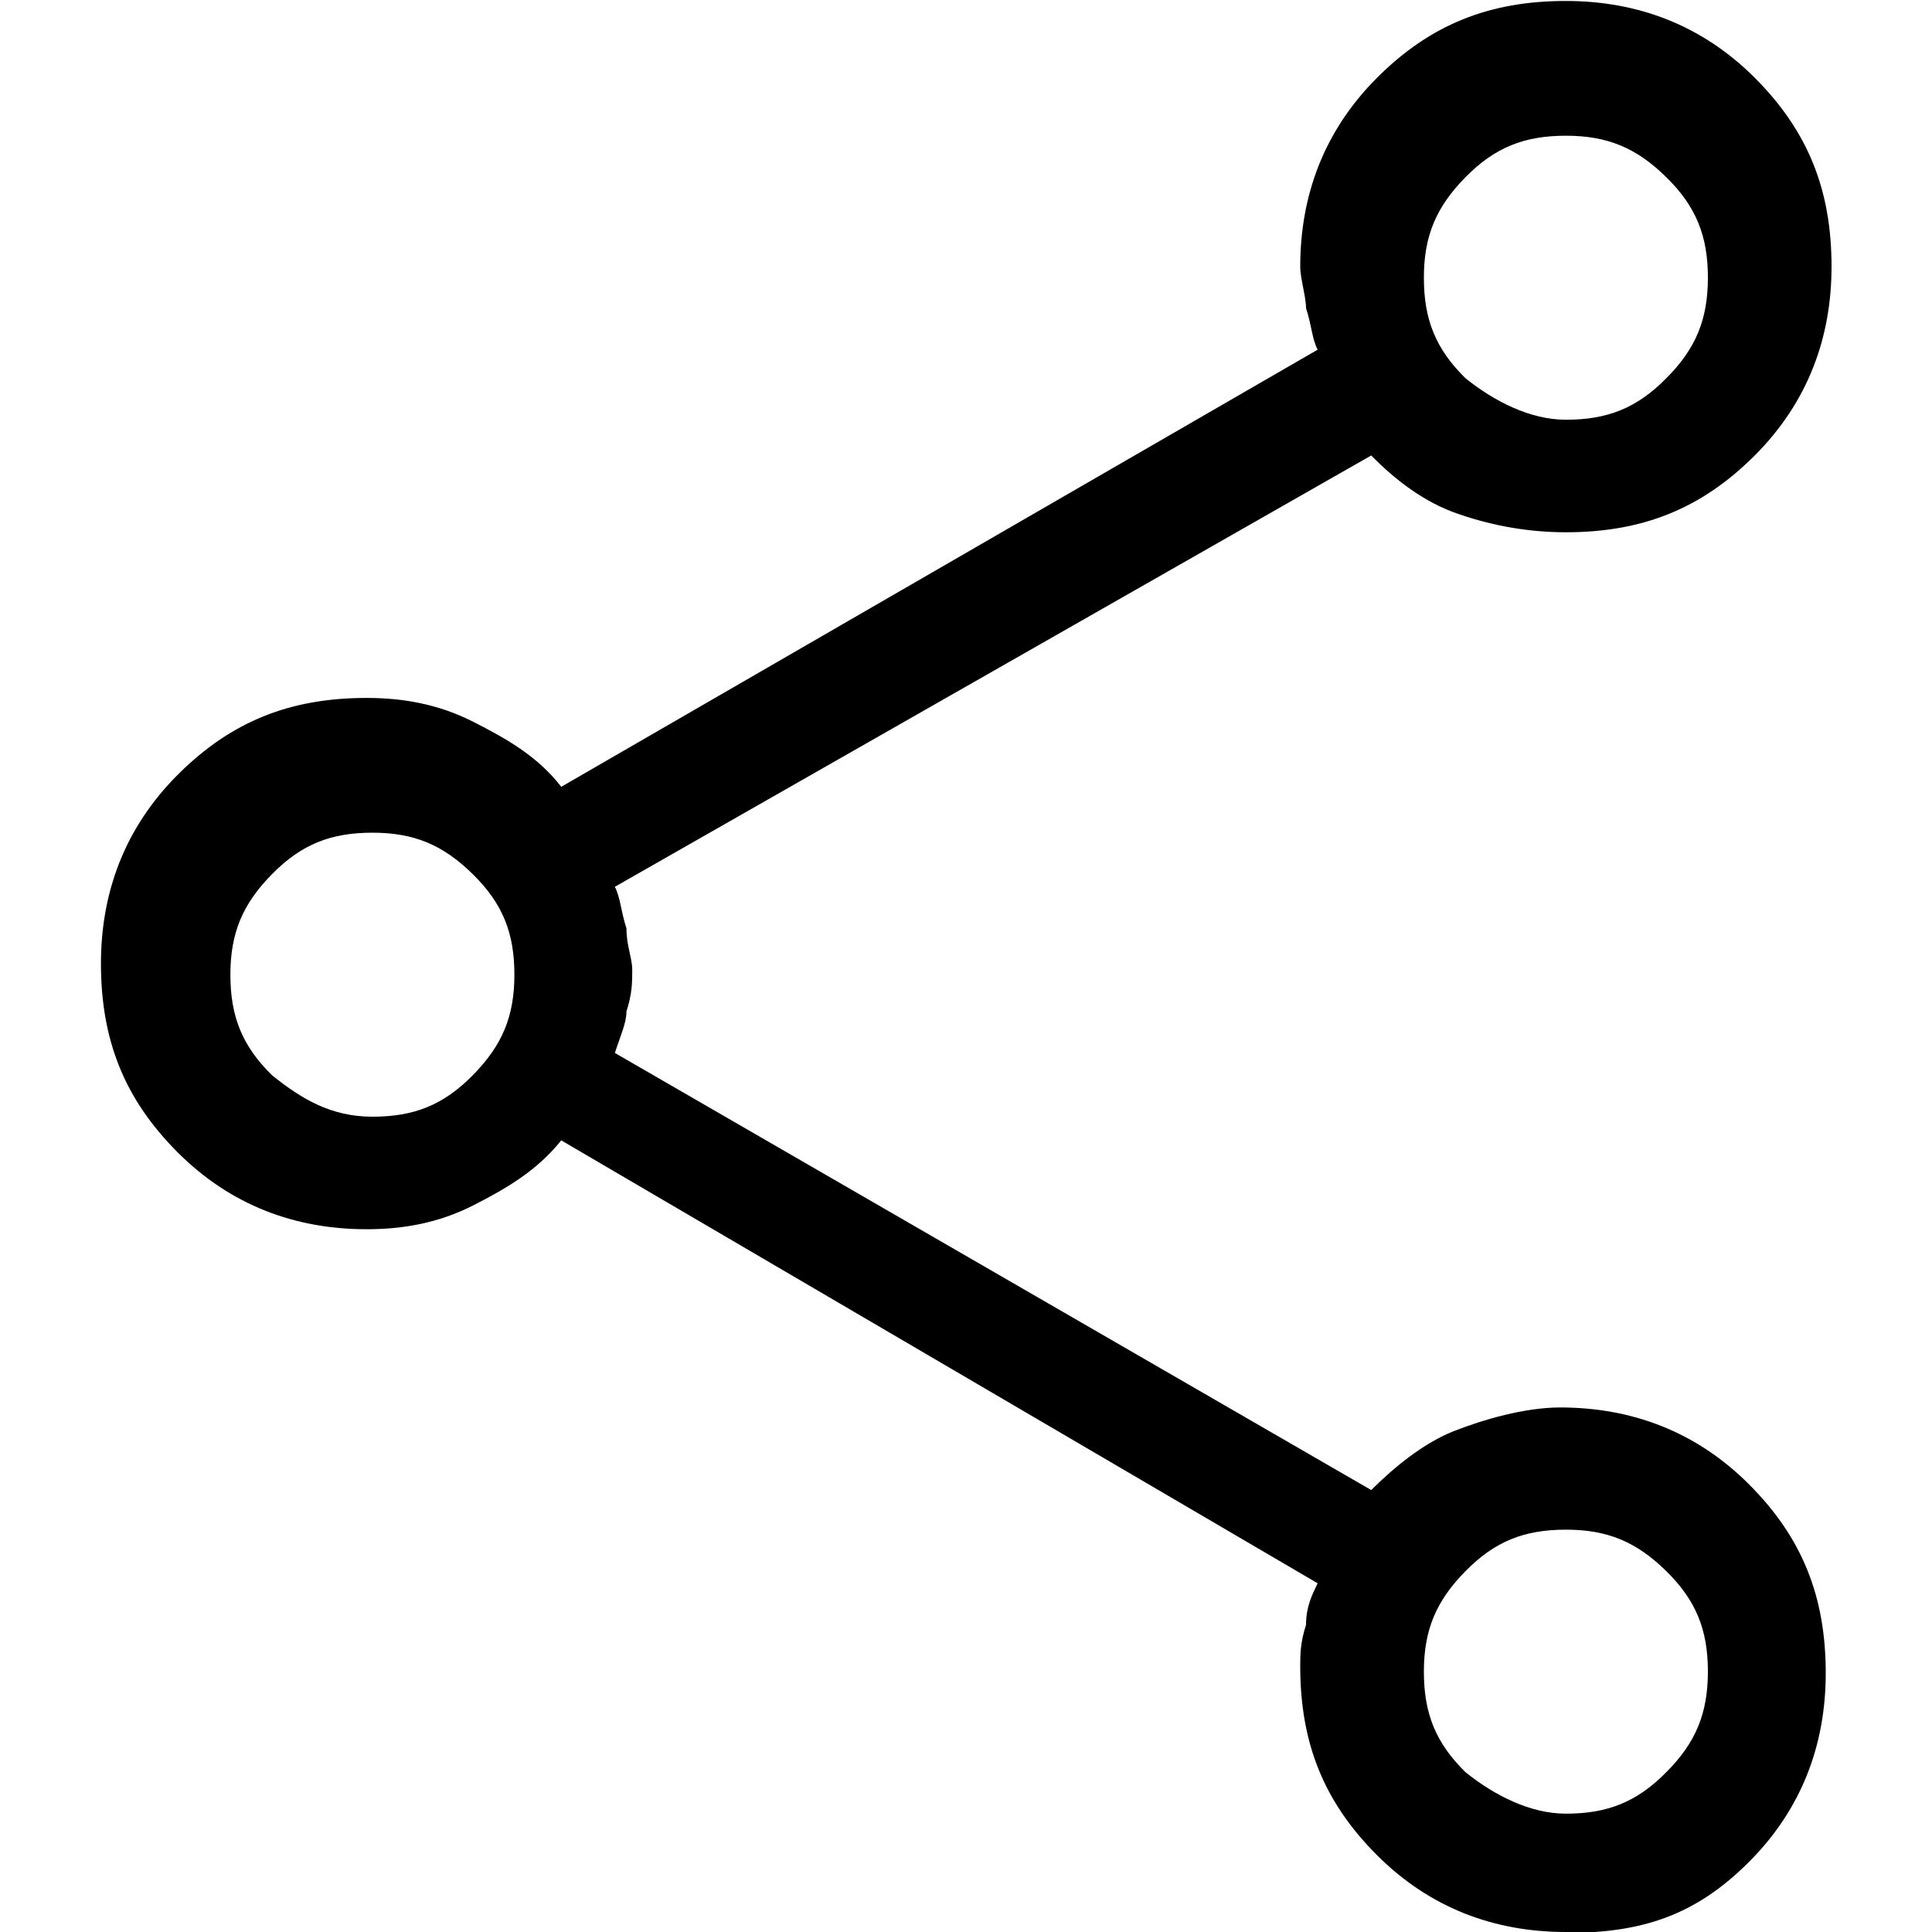 <?xml version="1.0" encoding="UTF-8"?><svg id="Layer_1" xmlns="http://www.w3.org/2000/svg" viewBox="0 0 40 40"><defs><style>.cls-1{fill:none;}</style></defs><rect class="cls-1" x="0" y="0" width="40" height="40"/><path d="m32.42,40c-1.47,0-2.81-.49-3.91-1.59-1.1-1.1-1.59-2.32-1.59-3.91,0-.24,0-.49.12-.86,0-.37.12-.61.24-.86l-15.66-9.17c-.49.61-1.1.98-1.83,1.35-.73.37-1.47.49-2.2.49-1.47,0-2.81-.49-3.91-1.59-1.1-1.1-1.59-2.32-1.59-3.91,0-1.47.49-2.81,1.59-3.91,1.1-1.1,2.32-1.59,3.91-1.59.73,0,1.47.12,2.2.49.73.37,1.35.73,1.83,1.35l15.66-9.05c-.12-.24-.12-.49-.24-.86,0-.24-.12-.61-.12-.86,0-1.47.49-2.81,1.59-3.91,1.1-1.1,2.32-1.59,3.91-1.59,1.47,0,2.81.49,3.91,1.59,1.1,1.1,1.59,2.32,1.59,3.91,0,1.47-.49,2.81-1.59,3.91-1.1,1.1-2.32,1.59-3.91,1.59-.73,0-1.47-.12-2.2-.37-.73-.24-1.35-.73-1.83-1.22l-15.66,8.93c.12.24.12.49.24.86,0,.37.12.61.12.86s0,.49-.12.86c0,.24-.12.49-.24.86l15.66,9.05c.49-.49,1.1-.98,1.71-1.22s1.47-.49,2.2-.49c1.47,0,2.81.49,3.91,1.59,1.1,1.1,1.59,2.32,1.59,3.91,0,1.47-.49,2.81-1.59,3.91s-2.2,1.47-3.79,1.47h0Zm0-31.31c.86,0,1.47-.24,2.08-.86.61-.61.86-1.22.86-2.08s-.24-1.47-.86-2.08-1.22-.86-2.08-.86-1.47.24-2.08.86-.86,1.22-.86,2.08.24,1.47.86,2.08c.61.49,1.35.86,2.08.86ZM7.71,23.12c.86,0,1.47-.24,2.08-.86s.86-1.22.86-2.08-.24-1.47-.86-2.08-1.22-.86-2.08-.86-1.47.24-2.08.86-.86,1.22-.86,2.08.24,1.47.86,2.08c.61.49,1.22.86,2.08.86Zm24.71,14.43c.86,0,1.47-.24,2.08-.86.61-.61.86-1.22.86-2.08s-.24-1.47-.86-2.08-1.22-.86-2.08-.86-1.47.24-2.08.86-.86,1.22-.86,2.08.24,1.47.86,2.08c.61.49,1.35.86,2.08.86Z"/></svg>